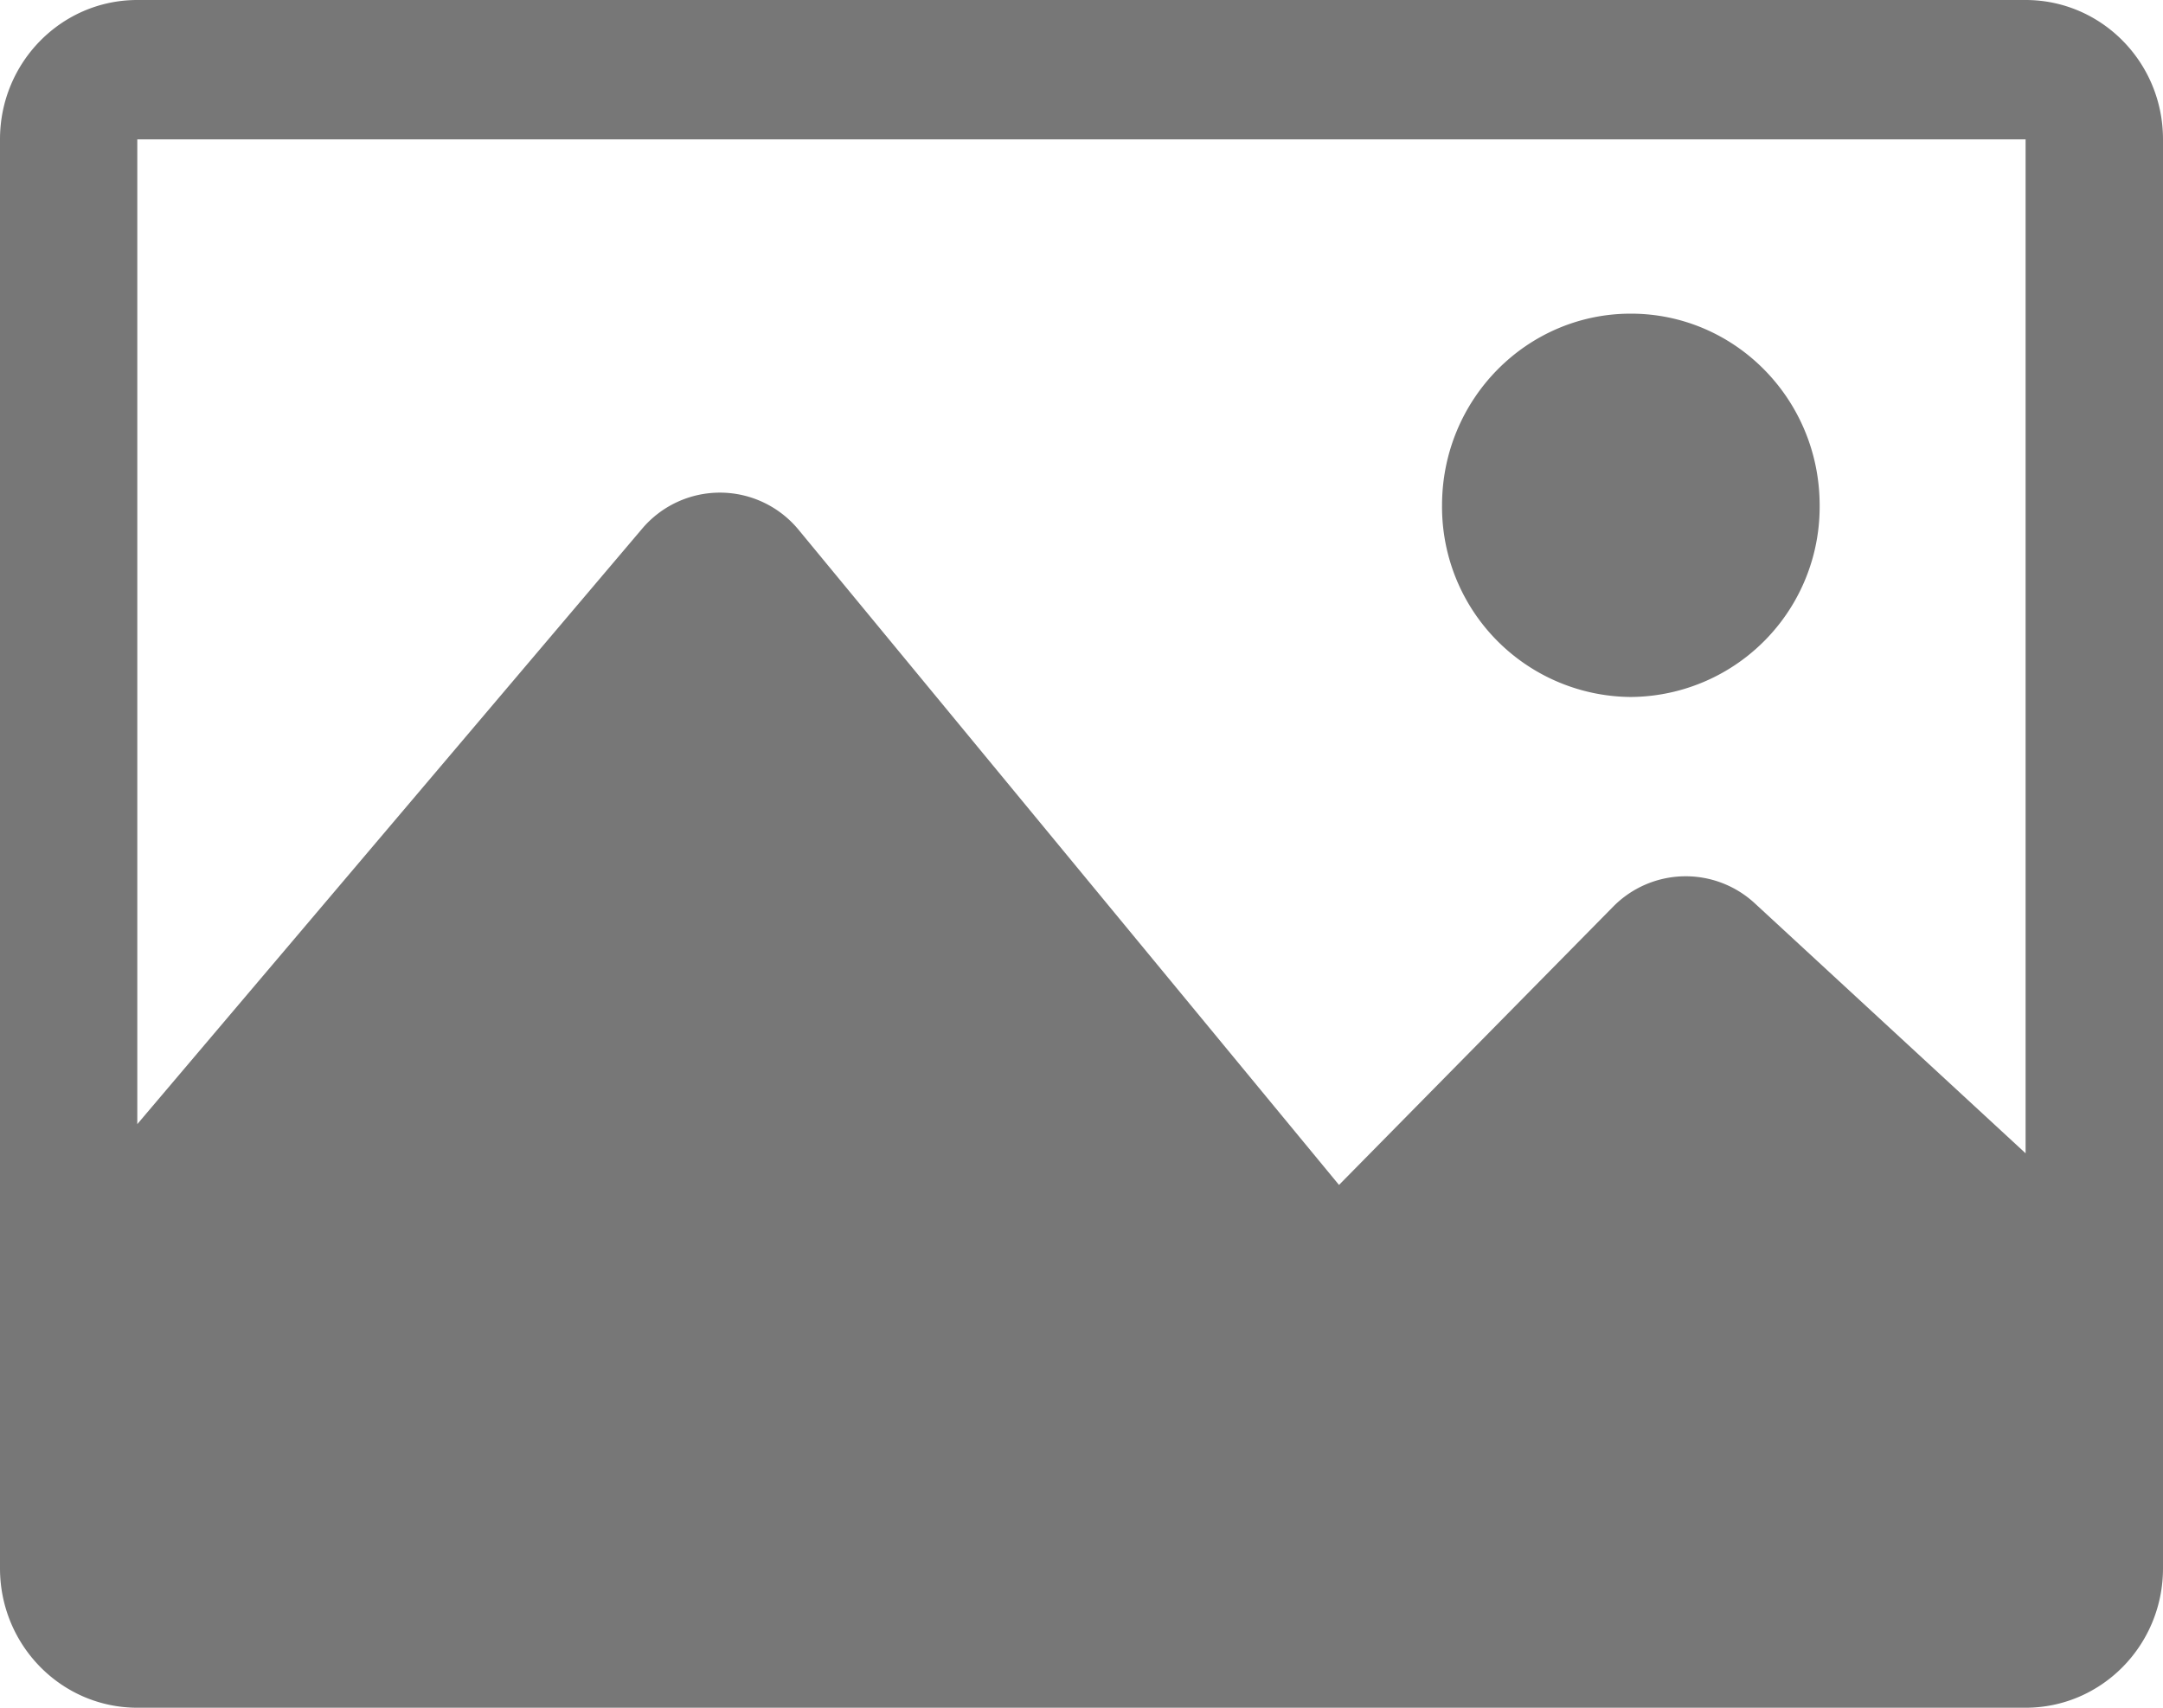 <svg xmlns="http://www.w3.org/2000/svg" preserveAspectRatio="xMidYMid" width="19" height="15" viewBox="0 0 19 15"><defs><style>.cls-1{fill:#777;fill-rule:evenodd}</style></defs><path d="M17.793 0H1.206C.54 0 0 .548 0 1.224v12.551C0 14.452.54 15 1.206 15h16.587C18.46 15 19 14.452 19 13.775V1.224C19 .548 18.46 0 17.793 0zm0 1.224v8.906l-2.377-2.194a.894.894 0 0 0-1.248.03l-2.406 2.442-4.745-5.752a.895.895 0 0 0-1.379-.009L1.206 9.874v-8.65h16.587zm-5.126 3.215c0-.93.742-1.684 1.658-1.684.917 0 1.659.754 1.659 1.684a1.67 1.67 0 0 1-1.659 1.683 1.67 1.67 0 0 1-1.658-1.683z" class="cls-1"/></svg>